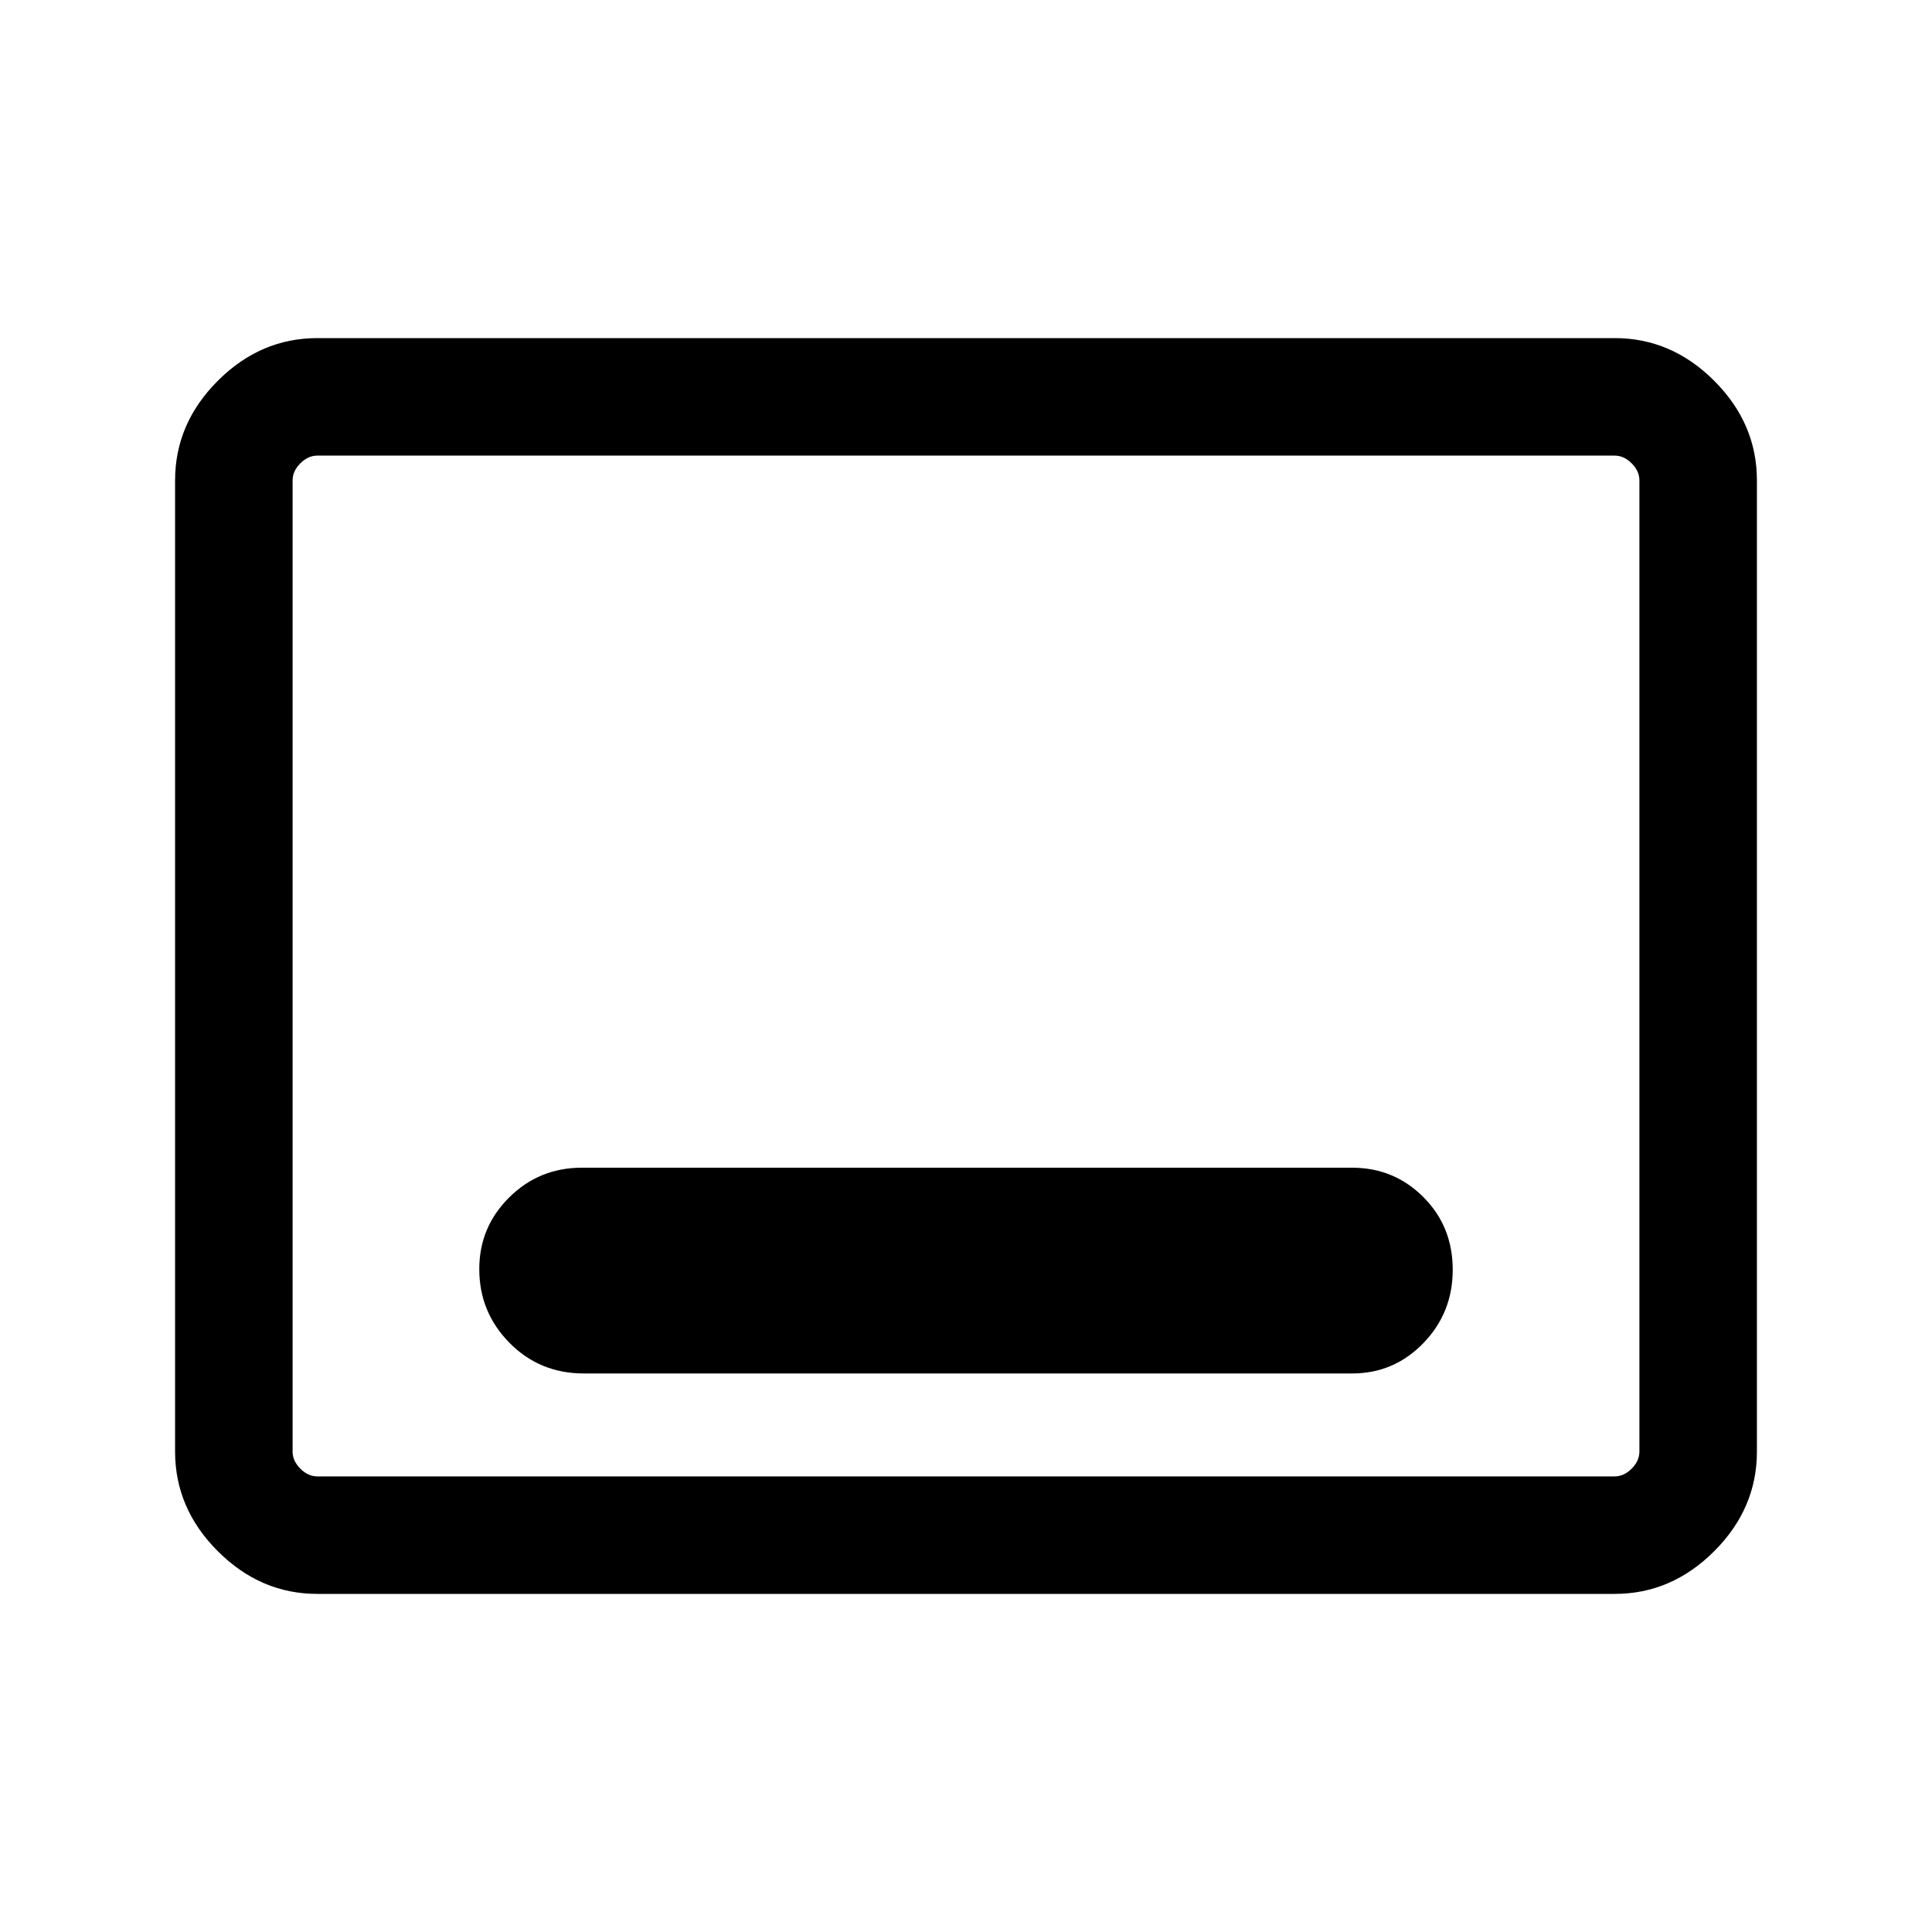 <svg xmlns="http://www.w3.org/2000/svg" height="48" viewBox="0 -960 960 960" width="48"><path d="M157.69-168q-28.25 0-49.47-21.22T87-238.69v-482.62q0-28.25 21.22-49.47T157.69-792h644.62q28.25 0 49.47 21.22T873-721.31v482.62q0 28.25-21.22 49.47T802.31-168H157.69Zm0-58.39h644.62q4.61 0 8.46-3.84 3.84-3.85 3.84-8.46v-482.62q0-4.61-3.84-8.46-3.85-3.84-8.46-3.84H157.69q-4.61 0-8.46 3.84-3.84 3.85-3.84 8.46v482.62q0 4.61 3.84 8.46 3.85 3.84 8.46 3.84Zm-12.3 0V-733.61-226.39Zm144.69-51.15h381.84q20.74 0 35.33-15.06 14.6-15.05 14.6-36.45 0-21.56-14.6-36.14-14.59-14.58-35.33-14.58H289.08q-21.16 0-36.04 14.74-14.89 14.73-14.89 35.67 0 21.35 15 36.59 15 15.23 36.93 15.23Z"/></svg>